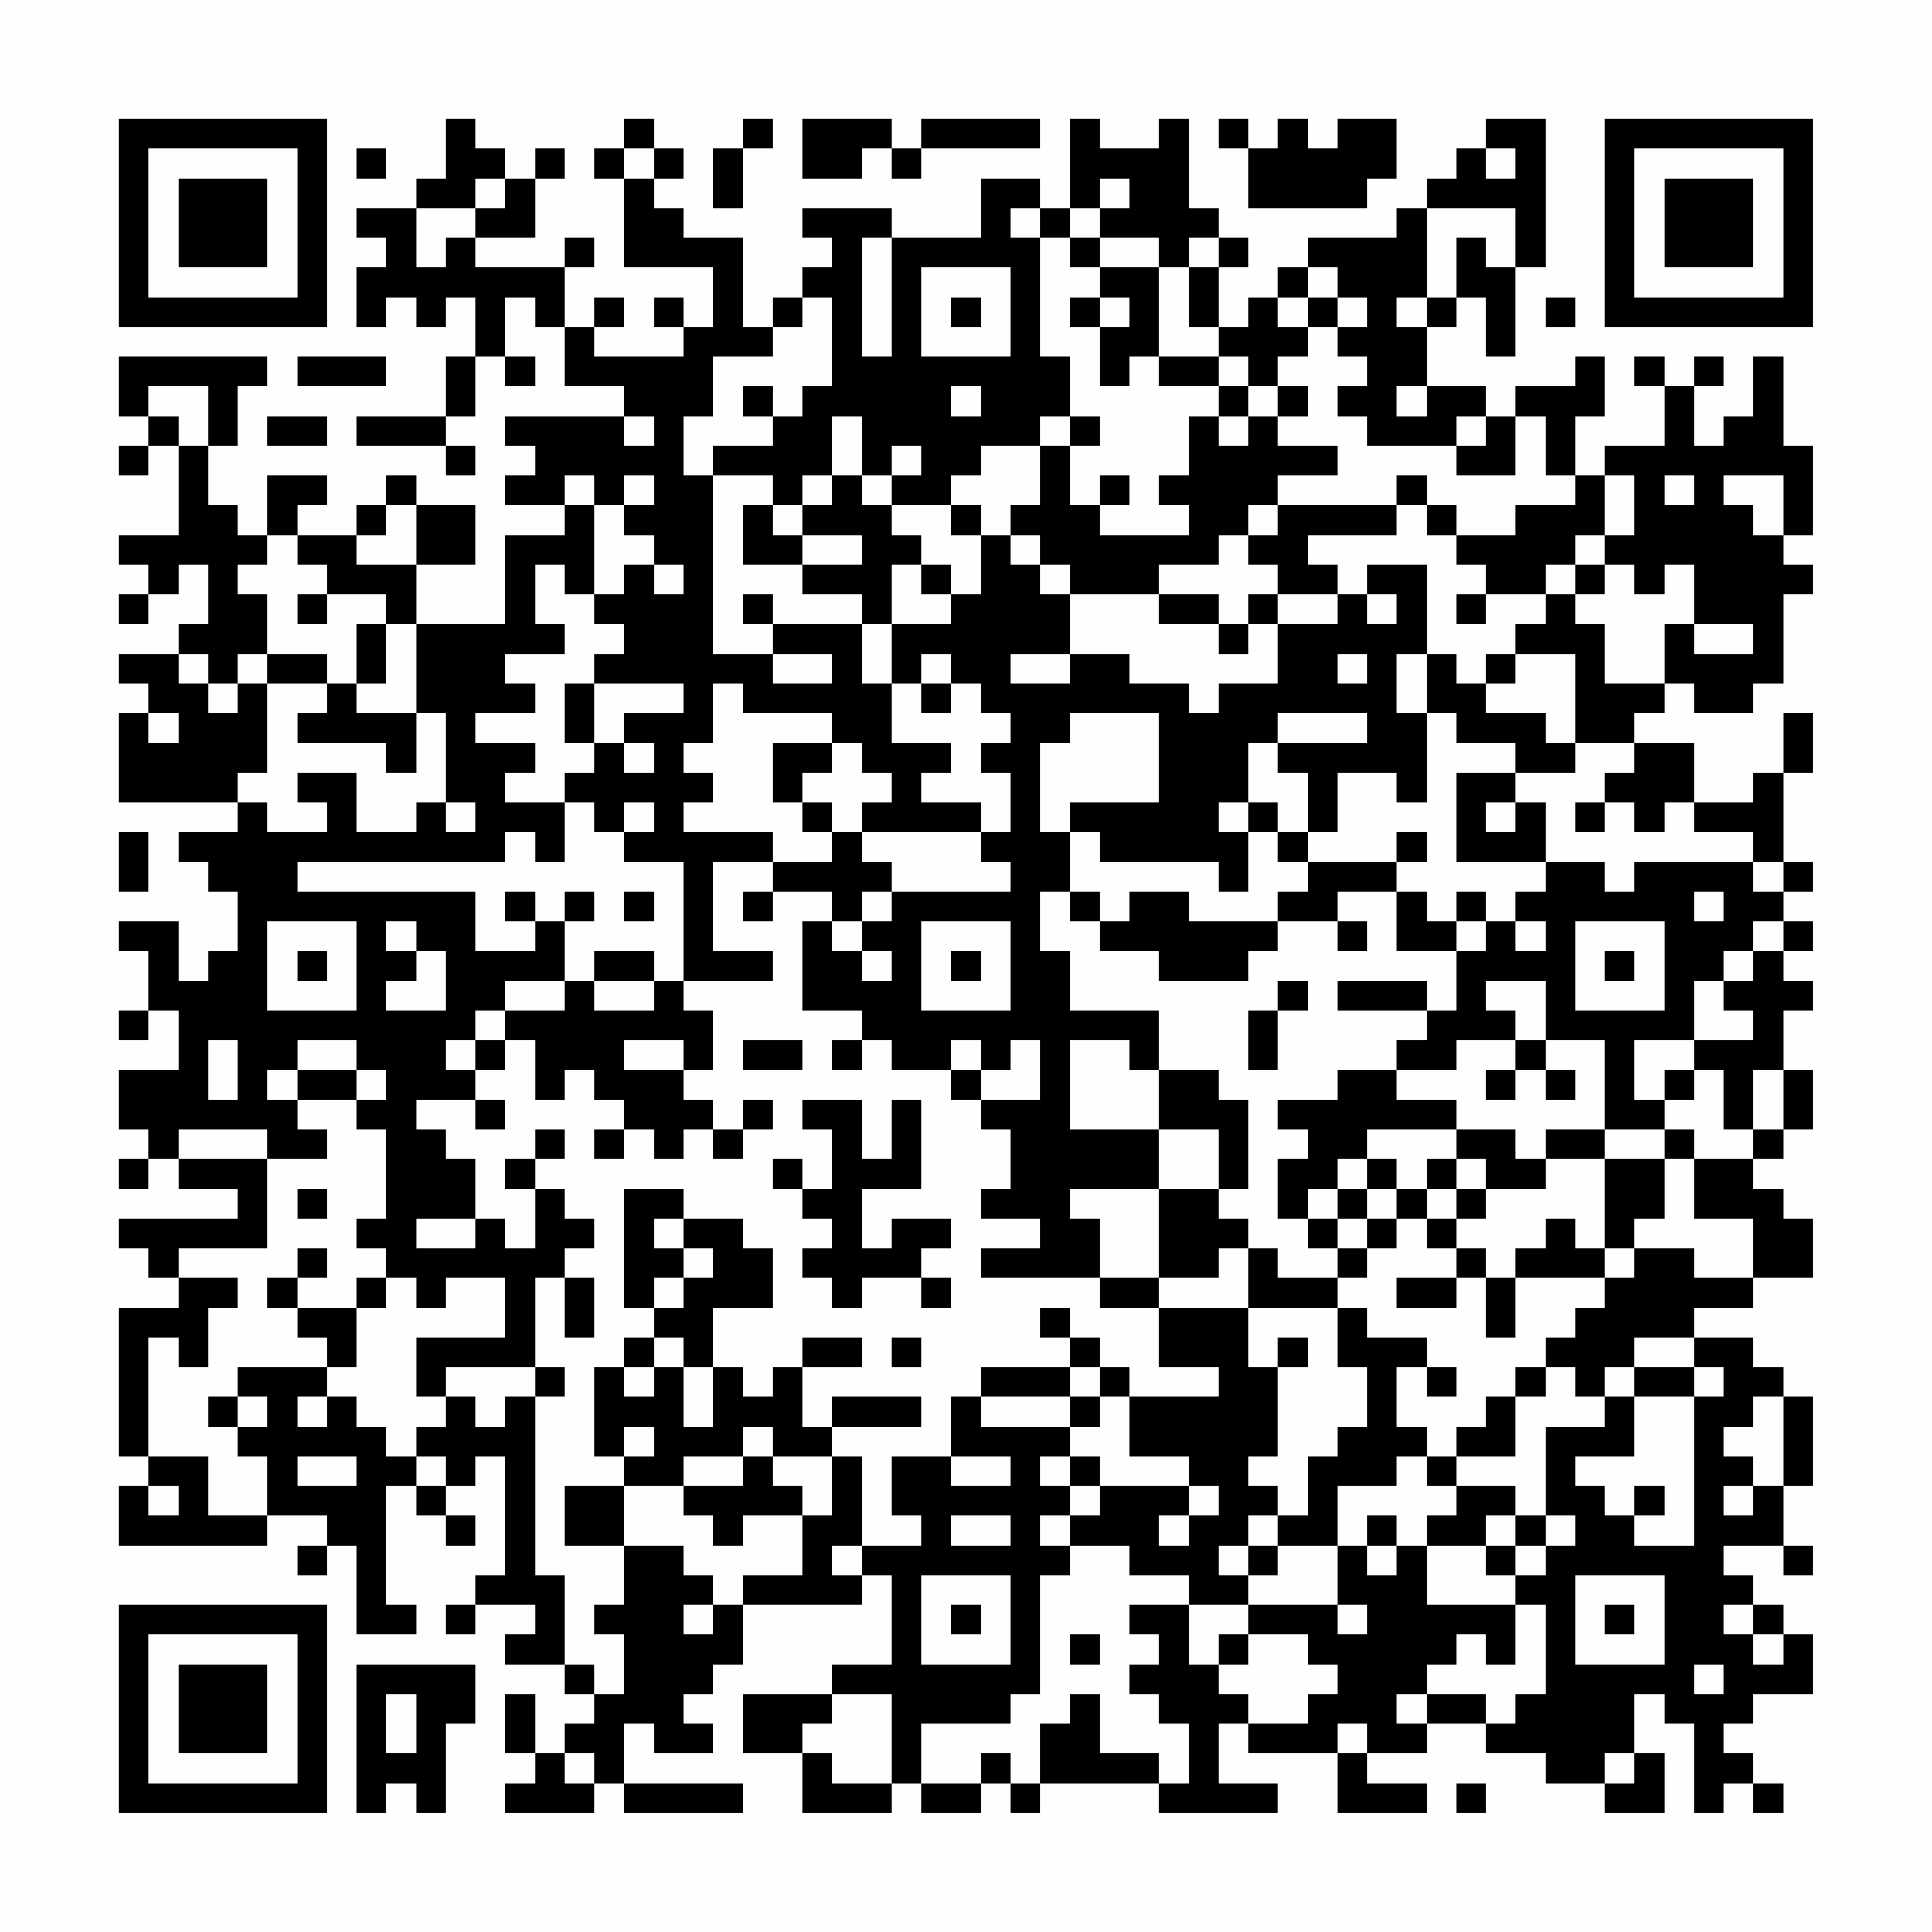 <?xml version="1.0" encoding="UTF-8"?>
<svg xmlns="http://www.w3.org/2000/svg" version="1.1" width="300" height="300" viewBox="0 0 300 300"><rect x="0" y="0" width="300" height="300" fill="#fefefe"/><g transform="scale(4.615)"><g transform="translate(4,4)"><path fill-rule="evenodd" d="M11 0L11 2L10 2L10 3L8 3L8 4L9 4L9 5L8 5L8 7L9 7L9 6L10 6L10 7L11 7L11 6L12 6L12 8L11 8L11 10L8 10L8 11L11 11L11 12L12 12L12 11L11 11L11 10L12 10L12 8L13 8L13 9L14 9L14 8L13 8L13 6L14 6L14 7L15 7L15 9L17 9L17 10L13 10L13 11L14 11L14 12L13 12L13 13L15 13L15 14L13 14L13 17L10 17L10 15L12 15L12 13L10 13L10 12L9 12L9 13L8 13L8 14L6 14L6 13L7 13L7 12L5 12L5 14L4 14L4 13L3 13L3 11L4 11L4 9L5 9L5 8L0 8L0 10L1 10L1 11L0 11L0 12L1 12L1 11L2 11L2 14L0 14L0 15L1 15L1 16L0 16L0 17L1 17L1 16L2 16L2 15L3 15L3 17L2 17L2 18L0 18L0 19L1 19L1 20L0 20L0 23L4 23L4 24L2 24L2 25L3 25L3 26L4 26L4 28L3 28L3 29L2 29L2 27L0 27L0 28L1 28L1 30L0 30L0 31L1 31L1 30L2 30L2 32L0 32L0 34L1 34L1 35L0 35L0 36L1 36L1 35L2 35L2 36L4 36L4 37L0 37L0 38L1 38L1 39L2 39L2 40L0 40L0 45L1 45L1 46L0 46L0 48L5 48L5 47L7 47L7 48L6 48L6 49L7 49L7 48L8 48L8 51L10 51L10 50L9 50L9 46L10 46L10 47L11 47L11 48L12 48L12 47L11 47L11 46L12 46L12 45L13 45L13 49L12 49L12 50L11 50L11 51L12 51L12 50L14 50L14 51L13 51L13 52L15 52L15 53L16 53L16 54L15 54L15 55L14 55L14 53L13 53L13 55L14 55L14 56L13 56L13 57L16 57L16 56L17 56L17 57L21 57L21 56L17 56L17 54L18 54L18 55L20 55L20 54L19 54L19 53L20 53L20 52L21 52L21 50L25 50L25 49L26 49L26 52L24 52L24 53L21 53L21 55L23 55L23 57L26 57L26 56L27 56L27 57L29 57L29 56L30 56L30 57L31 57L31 56L35 56L35 57L39 57L39 56L37 56L37 54L38 54L38 55L41 55L41 57L44 57L44 56L42 56L42 55L44 55L44 54L46 54L46 55L48 55L48 56L50 56L50 57L52 57L52 55L51 55L51 53L52 53L52 54L53 54L53 57L54 57L54 56L55 56L55 57L56 57L56 56L55 56L55 55L54 55L54 54L55 54L55 53L57 53L57 51L56 51L56 50L55 50L55 49L54 49L54 48L56 48L56 49L57 49L57 48L56 48L56 46L57 46L57 43L56 43L56 42L55 42L55 41L53 41L53 40L55 40L55 39L57 39L57 37L56 37L56 36L55 36L55 35L56 35L56 34L57 34L57 32L56 32L56 30L57 30L57 29L56 29L56 28L57 28L57 27L56 27L56 26L57 26L57 25L56 25L56 22L57 22L57 20L56 20L56 22L55 22L55 23L53 23L53 21L51 21L51 20L52 20L52 19L53 19L53 20L55 20L55 19L56 19L56 16L57 16L57 15L56 15L56 14L57 14L57 11L56 11L56 8L55 8L55 10L54 10L54 11L53 11L53 9L54 9L54 8L53 8L53 9L52 9L52 8L51 8L51 9L52 9L52 11L50 11L50 12L49 12L49 10L50 10L50 8L49 8L49 9L47 9L47 10L46 10L46 9L44 9L44 7L45 7L45 6L46 6L46 8L47 8L47 5L48 5L48 0L46 0L46 1L45 1L45 2L44 2L44 3L43 3L43 4L40 4L40 5L39 5L39 6L38 6L38 7L37 7L37 5L38 5L38 4L37 4L37 3L36 3L36 0L35 0L35 1L33 1L33 0L32 0L32 3L31 3L31 2L29 2L29 4L26 4L26 3L23 3L23 4L24 4L24 5L23 5L23 6L22 6L22 7L21 7L21 4L19 4L19 3L18 3L18 2L19 2L19 1L18 1L18 0L17 0L17 1L16 1L16 2L17 2L17 5L20 5L20 7L19 7L19 6L18 6L18 7L19 7L19 8L16 8L16 7L17 7L17 6L16 6L16 7L15 7L15 5L16 5L16 4L15 4L15 5L12 5L12 4L14 4L14 2L15 2L15 1L14 1L14 2L13 2L13 1L12 1L12 0ZM21 0L21 1L20 1L20 3L21 3L21 1L22 1L22 0ZM23 0L23 2L25 2L25 1L26 1L26 2L27 2L27 1L31 1L31 0L27 0L27 1L26 1L26 0ZM37 0L37 1L38 1L38 3L42 3L42 2L43 2L43 0L41 0L41 1L40 1L40 0L39 0L39 1L38 1L38 0ZM8 1L8 2L9 2L9 1ZM17 1L17 2L18 2L18 1ZM46 1L46 2L47 2L47 1ZM12 2L12 3L10 3L10 5L11 5L11 4L12 4L12 3L13 3L13 2ZM33 2L33 3L32 3L32 4L31 4L31 3L30 3L30 4L31 4L31 8L32 8L32 10L31 10L31 11L29 11L29 12L28 12L28 13L26 13L26 12L27 12L27 11L26 11L26 12L25 12L25 10L24 10L24 12L23 12L23 13L22 13L22 12L20 12L20 11L22 11L22 10L23 10L23 9L24 9L24 6L23 6L23 7L22 7L22 8L20 8L20 10L19 10L19 12L20 12L20 18L22 18L22 19L24 19L24 18L22 18L22 17L25 17L25 19L26 19L26 21L28 21L28 22L27 22L27 23L29 23L29 24L25 24L25 23L26 23L26 22L25 22L25 21L24 21L24 20L21 20L21 19L20 19L20 21L19 21L19 22L20 22L20 23L19 23L19 24L22 24L22 25L20 25L20 28L22 28L22 29L19 29L19 25L17 25L17 24L18 24L18 23L17 23L17 24L16 24L16 23L15 23L15 22L16 22L16 21L17 21L17 22L18 22L18 21L17 21L17 20L19 20L19 19L16 19L16 18L17 18L17 17L16 17L16 16L17 16L17 15L18 15L18 16L19 16L19 15L18 15L18 14L17 14L17 13L18 13L18 12L17 12L17 13L16 13L16 12L15 12L15 13L16 13L16 16L15 16L15 15L14 15L14 17L15 17L15 18L13 18L13 19L14 19L14 20L12 20L12 21L14 21L14 22L13 22L13 23L15 23L15 25L14 25L14 24L13 24L13 25L6 25L6 26L12 26L12 28L14 28L14 27L15 27L15 29L13 29L13 30L12 30L12 31L11 31L11 32L12 32L12 33L10 33L10 34L11 34L11 35L12 35L12 37L10 37L10 38L12 38L12 37L13 37L13 38L14 38L14 36L15 36L15 37L16 37L16 38L15 38L15 39L14 39L14 42L11 42L11 43L10 43L10 41L13 41L13 39L11 39L11 40L10 40L10 39L9 39L9 38L8 38L8 37L9 37L9 34L8 34L8 33L9 33L9 32L8 32L8 31L6 31L6 32L5 32L5 33L6 33L6 34L7 34L7 35L5 35L5 34L2 34L2 35L5 35L5 38L2 38L2 39L4 39L4 40L3 40L3 42L2 42L2 41L1 41L1 45L3 45L3 47L5 47L5 45L4 45L4 44L5 44L5 43L4 43L4 42L7 42L7 43L6 43L6 44L7 44L7 43L8 43L8 44L9 44L9 45L10 45L10 46L11 46L11 45L10 45L10 44L11 44L11 43L12 43L12 44L13 44L13 43L14 43L14 49L15 49L15 52L16 52L16 53L17 53L17 51L16 51L16 50L17 50L17 48L19 48L19 49L20 49L20 50L19 50L19 51L20 51L20 50L21 50L21 49L23 49L23 47L24 47L24 45L25 45L25 48L24 48L24 49L25 49L25 48L27 48L27 47L26 47L26 45L28 45L28 46L30 46L30 45L28 45L28 43L29 43L29 44L32 44L32 45L31 45L31 46L32 46L32 47L31 47L31 48L32 48L32 49L31 49L31 53L30 53L30 54L27 54L27 56L29 56L29 55L30 55L30 56L31 56L31 54L32 54L32 53L33 53L33 55L35 55L35 56L36 56L36 54L35 54L35 53L34 53L34 52L35 52L35 51L34 51L34 50L36 50L36 52L37 52L37 53L38 53L38 54L40 54L40 53L41 53L41 52L40 52L40 51L38 51L38 50L41 50L41 51L42 51L42 50L41 50L41 48L42 48L42 49L43 49L43 48L44 48L44 50L47 50L47 52L46 52L46 51L45 51L45 52L44 52L44 53L43 53L43 54L44 54L44 53L46 53L46 54L47 54L47 53L48 53L48 50L47 50L47 49L48 49L48 48L49 48L49 47L48 47L48 44L50 44L50 43L51 43L51 45L49 45L49 46L50 46L50 47L51 47L51 48L53 48L53 43L54 43L54 42L53 42L53 41L51 41L51 42L50 42L50 43L49 43L49 42L48 42L48 41L49 41L49 40L50 40L50 39L51 39L51 38L53 38L53 39L55 39L55 37L53 37L53 35L55 35L55 34L56 34L56 32L55 32L55 34L54 34L54 32L53 32L53 31L55 31L55 30L54 30L54 29L55 29L55 28L56 28L56 27L55 27L55 28L54 28L54 29L53 29L53 31L51 31L51 33L52 33L52 34L50 34L50 31L48 31L48 29L46 29L46 30L47 30L47 31L45 31L45 32L43 32L43 31L44 31L44 30L45 30L45 28L46 28L46 27L47 27L47 28L48 28L48 27L47 27L47 26L48 26L48 25L50 25L50 26L51 26L51 25L55 25L55 26L56 26L56 25L55 25L55 24L53 24L53 23L52 23L52 24L51 24L51 23L50 23L50 22L51 22L51 21L49 21L49 18L47 18L47 17L48 17L48 16L49 16L49 17L50 17L50 19L52 19L52 17L53 17L53 18L55 18L55 17L53 17L53 15L52 15L52 16L51 16L51 15L50 15L50 14L51 14L51 12L50 12L50 14L49 14L49 15L48 15L48 16L46 16L46 15L45 15L45 14L47 14L47 13L49 13L49 12L48 12L48 10L47 10L47 12L45 12L45 11L46 11L46 10L45 10L45 11L42 11L42 10L41 10L41 9L42 9L42 8L41 8L41 7L42 7L42 6L41 6L41 5L40 5L40 6L39 6L39 7L40 7L40 8L39 8L39 9L38 9L38 8L37 8L37 7L36 7L36 5L37 5L37 4L36 4L36 5L35 5L35 4L33 4L33 3L34 3L34 2ZM44 3L44 6L43 6L43 7L44 7L44 6L45 6L45 4L46 4L46 5L47 5L47 3ZM25 4L25 8L26 8L26 4ZM32 4L32 5L33 5L33 6L32 6L32 7L33 7L33 9L34 9L34 8L35 8L35 9L37 9L37 10L36 10L36 12L35 12L35 13L36 13L36 14L33 14L33 13L34 13L34 12L33 12L33 13L32 13L32 11L33 11L33 10L32 10L32 11L31 11L31 13L30 13L30 14L29 14L29 13L28 13L28 14L29 14L29 16L28 16L28 15L27 15L27 14L26 14L26 13L25 13L25 12L24 12L24 13L23 13L23 14L22 14L22 13L21 13L21 15L23 15L23 16L25 16L25 17L26 17L26 19L27 19L27 20L28 20L28 19L29 19L29 20L30 20L30 21L29 21L29 22L30 22L30 24L29 24L29 25L30 25L30 26L26 26L26 25L25 25L25 24L24 24L24 23L23 23L23 22L24 22L24 21L22 21L22 23L23 23L23 24L24 24L24 25L22 25L22 26L21 26L21 27L22 27L22 26L24 26L24 27L23 27L23 30L25 30L25 31L24 31L24 32L25 32L25 31L26 31L26 32L28 32L28 33L29 33L29 34L30 34L30 36L29 36L29 37L31 37L31 38L29 38L29 39L33 39L33 40L35 40L35 42L37 42L37 43L34 43L34 42L33 42L33 41L32 41L32 40L31 40L31 41L32 41L32 42L29 42L29 43L32 43L32 44L33 44L33 43L34 43L34 45L36 45L36 46L33 46L33 45L32 45L32 46L33 46L33 47L32 47L32 48L34 48L34 49L36 49L36 50L38 50L38 49L39 49L39 48L41 48L41 46L43 46L43 45L44 45L44 46L45 46L45 47L44 47L44 48L46 48L46 49L47 49L47 48L48 48L48 47L47 47L47 46L45 46L45 45L47 45L47 43L48 43L48 42L47 42L47 43L46 43L46 44L45 44L45 45L44 45L44 44L43 44L43 42L44 42L44 43L45 43L45 42L44 42L44 41L42 41L42 40L41 40L41 39L42 39L42 38L43 38L43 37L44 37L44 38L45 38L45 39L43 39L43 40L45 40L45 39L46 39L46 41L47 41L47 39L50 39L50 38L51 38L51 37L52 37L52 35L53 35L53 34L52 34L52 35L50 35L50 34L48 34L48 35L47 35L47 34L45 34L45 33L43 33L43 32L41 32L41 33L39 33L39 34L40 34L40 35L39 35L39 37L40 37L40 38L41 38L41 39L39 39L39 38L38 38L38 37L37 37L37 36L38 36L38 33L37 33L37 32L35 32L35 30L32 30L32 28L31 28L31 26L32 26L32 27L33 27L33 28L35 28L35 29L38 29L38 28L39 28L39 27L41 27L41 28L42 28L42 27L41 27L41 26L43 26L43 28L45 28L45 27L46 27L46 26L45 26L45 27L44 27L44 26L43 26L43 25L44 25L44 24L43 24L43 25L40 25L40 24L41 24L41 22L43 22L43 23L44 23L44 20L45 20L45 21L47 21L47 22L45 22L45 25L48 25L48 23L47 23L47 22L49 22L49 21L48 21L48 20L46 20L46 19L47 19L47 18L46 18L46 19L45 19L45 18L44 18L44 15L42 15L42 16L41 16L41 15L40 15L40 14L43 14L43 13L44 13L44 14L45 14L45 13L44 13L44 12L43 12L43 13L39 13L39 12L41 12L41 11L39 11L39 10L40 10L40 9L39 9L39 10L38 10L38 9L37 9L37 8L35 8L35 5L33 5L33 4ZM27 5L27 8L30 8L30 5ZM28 6L28 7L29 7L29 6ZM33 6L33 7L34 7L34 6ZM40 6L40 7L41 7L41 6ZM48 6L48 7L49 7L49 6ZM6 8L6 9L9 9L9 8ZM1 9L1 10L2 10L2 11L3 11L3 9ZM21 9L21 10L22 10L22 9ZM28 9L28 10L29 10L29 9ZM43 9L43 10L44 10L44 9ZM5 10L5 11L7 11L7 10ZM17 10L17 11L18 11L18 10ZM37 10L37 11L38 11L38 10ZM52 12L52 13L53 13L53 12ZM54 12L54 13L55 13L55 14L56 14L56 12ZM9 13L9 14L8 14L8 15L10 15L10 13ZM38 13L38 14L37 14L37 15L35 15L35 16L32 16L32 15L31 15L31 14L30 14L30 15L31 15L31 16L32 16L32 18L30 18L30 19L32 19L32 18L34 18L34 19L36 19L36 20L37 20L37 19L39 19L39 17L41 17L41 16L39 16L39 15L38 15L38 14L39 14L39 13ZM5 14L5 15L4 15L4 16L5 16L5 18L4 18L4 19L3 19L3 18L2 18L2 19L3 19L3 20L4 20L4 19L5 19L5 22L4 22L4 23L5 23L5 24L7 24L7 23L6 23L6 22L8 22L8 24L10 24L10 23L11 23L11 24L12 24L12 23L11 23L11 20L10 20L10 17L9 17L9 16L7 16L7 15L6 15L6 14ZM23 14L23 15L25 15L25 14ZM26 15L26 17L28 17L28 16L27 16L27 15ZM49 15L49 16L50 16L50 15ZM6 16L6 17L7 17L7 16ZM21 16L21 17L22 17L22 16ZM35 16L35 17L37 17L37 18L38 18L38 17L39 17L39 16L38 16L38 17L37 17L37 16ZM42 16L42 17L43 17L43 16ZM45 16L45 17L46 17L46 16ZM8 17L8 19L7 19L7 18L5 18L5 19L7 19L7 20L6 20L6 21L9 21L9 22L10 22L10 20L8 20L8 19L9 19L9 17ZM27 18L27 19L28 19L28 18ZM41 18L41 19L42 19L42 18ZM43 18L43 20L44 20L44 18ZM15 19L15 21L16 21L16 19ZM1 20L1 21L2 21L2 20ZM32 20L32 21L31 21L31 24L32 24L32 26L33 26L33 27L34 27L34 26L36 26L36 27L39 27L39 26L40 26L40 25L39 25L39 24L40 24L40 22L39 22L39 21L42 21L42 20L39 20L39 21L38 21L38 23L37 23L37 24L38 24L38 26L37 26L37 25L33 25L33 24L32 24L32 23L35 23L35 20ZM38 23L38 24L39 24L39 23ZM46 23L46 24L47 24L47 23ZM49 23L49 24L50 24L50 23ZM0 24L0 26L1 26L1 24ZM13 26L13 27L14 27L14 26ZM15 26L15 27L16 27L16 26ZM17 26L17 27L18 27L18 26ZM25 26L25 27L24 27L24 28L25 28L25 29L26 29L26 28L25 28L25 27L26 27L26 26ZM53 26L53 27L54 27L54 26ZM5 27L5 30L8 30L8 27ZM9 27L9 28L10 28L10 29L9 29L9 30L11 30L11 28L10 28L10 27ZM27 27L27 30L30 30L30 27ZM49 27L49 30L52 30L52 27ZM6 28L6 29L7 29L7 28ZM16 28L16 29L15 29L15 30L13 30L13 31L12 31L12 32L13 32L13 31L14 31L14 33L15 33L15 32L16 32L16 33L17 33L17 34L16 34L16 35L17 35L17 34L18 34L18 35L19 35L19 34L20 34L20 35L21 35L21 34L22 34L22 33L21 33L21 34L20 34L20 33L19 33L19 32L20 32L20 30L19 30L19 29L18 29L18 28ZM28 28L28 29L29 29L29 28ZM50 28L50 29L51 29L51 28ZM16 29L16 30L18 30L18 29ZM39 29L39 30L38 30L38 32L39 32L39 30L40 30L40 29ZM41 29L41 30L44 30L44 29ZM3 31L3 33L4 33L4 31ZM17 31L17 32L19 32L19 31ZM21 31L21 32L23 32L23 31ZM28 31L28 32L29 32L29 33L31 33L31 31L30 31L30 32L29 32L29 31ZM32 31L32 34L35 34L35 36L32 36L32 37L33 37L33 39L35 39L35 40L38 40L38 42L39 42L39 45L38 45L38 46L39 46L39 47L38 47L38 48L37 48L37 49L38 49L38 48L39 48L39 47L40 47L40 45L41 45L41 44L42 44L42 42L41 42L41 40L38 40L38 38L37 38L37 39L35 39L35 36L37 36L37 34L35 34L35 32L34 32L34 31ZM47 31L47 32L46 32L46 33L47 33L47 32L48 32L48 33L49 33L49 32L48 32L48 31ZM6 32L6 33L8 33L8 32ZM52 32L52 33L53 33L53 32ZM12 33L12 34L13 34L13 33ZM23 33L23 34L24 34L24 36L23 36L23 35L22 35L22 36L23 36L23 37L24 37L24 38L23 38L23 39L24 39L24 40L25 40L25 39L27 39L27 40L28 40L28 39L27 39L27 38L28 38L28 37L26 37L26 38L25 38L25 36L27 36L27 33L26 33L26 35L25 35L25 33ZM14 34L14 35L13 35L13 36L14 36L14 35L15 35L15 34ZM42 34L42 35L41 35L41 36L40 36L40 37L41 37L41 38L42 38L42 37L43 37L43 36L44 36L44 37L45 37L45 38L46 38L46 39L47 39L47 38L48 38L48 37L49 37L49 38L50 38L50 35L48 35L48 36L46 36L46 35L45 35L45 34ZM42 35L42 36L41 36L41 37L42 37L42 36L43 36L43 35ZM44 35L44 36L45 36L45 37L46 37L46 36L45 36L45 35ZM6 36L6 37L7 37L7 36ZM17 36L17 40L18 40L18 41L17 41L17 42L16 42L16 45L17 45L17 46L15 46L15 48L17 48L17 46L19 46L19 47L20 47L20 48L21 48L21 47L23 47L23 46L22 46L22 45L24 45L24 44L27 44L27 43L24 43L24 44L23 44L23 42L25 42L25 41L23 41L23 42L22 42L22 43L21 43L21 42L20 42L20 40L22 40L22 38L21 38L21 37L19 37L19 36ZM18 37L18 38L19 38L19 39L18 39L18 40L19 40L19 39L20 39L20 38L19 38L19 37ZM6 38L6 39L5 39L5 40L6 40L6 41L7 41L7 42L8 42L8 40L9 40L9 39L8 39L8 40L6 40L6 39L7 39L7 38ZM15 39L15 41L16 41L16 39ZM18 41L18 42L17 42L17 43L18 43L18 42L19 42L19 44L20 44L20 42L19 42L19 41ZM26 41L26 42L27 42L27 41ZM39 41L39 42L40 42L40 41ZM14 42L14 43L15 43L15 42ZM32 42L32 43L33 43L33 42ZM51 42L51 43L53 43L53 42ZM3 43L3 44L4 44L4 43ZM55 43L55 44L54 44L54 45L55 45L55 46L54 46L54 47L55 47L55 46L56 46L56 43ZM17 44L17 45L18 45L18 44ZM21 44L21 45L19 45L19 46L21 46L21 45L22 45L22 44ZM6 45L6 46L8 46L8 45ZM1 46L1 47L2 47L2 46ZM36 46L36 47L35 47L35 48L36 48L36 47L37 47L37 46ZM51 46L51 47L52 47L52 46ZM28 47L28 48L30 48L30 47ZM42 47L42 48L43 48L43 47ZM46 47L46 48L47 48L47 47ZM27 49L27 52L30 52L30 49ZM49 49L49 52L52 52L52 49ZM28 50L28 51L29 51L29 50ZM50 50L50 51L51 51L51 50ZM54 50L54 51L55 51L55 52L56 52L56 51L55 51L55 50ZM32 51L32 52L33 52L33 51ZM37 51L37 52L38 52L38 51ZM8 52L8 57L9 57L9 56L10 56L10 57L11 57L11 54L12 54L12 52ZM53 52L53 53L54 53L54 52ZM9 53L9 55L10 55L10 53ZM24 53L24 54L23 54L23 55L24 55L24 56L26 56L26 53ZM41 54L41 55L42 55L42 54ZM15 55L15 56L16 56L16 55ZM50 55L50 56L51 56L51 55ZM45 56L45 57L46 57L46 56ZM0 0L0 7L7 7L7 0ZM1 1L1 6L6 6L6 1ZM2 2L2 5L5 5L5 2ZM50 0L50 7L57 7L57 0ZM51 1L51 6L56 6L56 1ZM52 2L52 5L55 5L55 2ZM0 50L0 57L7 57L7 50ZM1 51L1 56L6 56L6 51ZM2 52L2 55L5 55L5 52Z" fill="#000000"/></g></g></svg>
